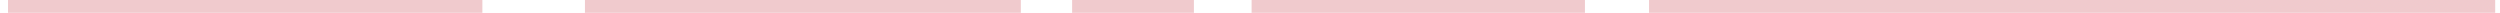 <svg width="195" height="1" viewBox="0 0 195 1" fill="none" xmlns="http://www.w3.org/2000/svg">
<path d="M0.625 1.78814e-07L37.625 0V1H0.625V1.78814e-07Z" fill="#F0CACD"/>
<path d="M128.625 5.51954e-08L194.625 5.96046e-08V1H128.625V5.51954e-08Z" fill="#F0CACD"/>
<path d="M45.625 0L79.625 4.40969e-09V1H45.625V0Z" fill="#F0CACD"/>
<path d="M83.625 0L93.125 4.40923e-09V1H83.625V0Z" fill="#F0CACD"/>
<path d="M97.625 0L123.625 4.40923e-09V1H97.625V0Z" fill="#F0CACD"/>
</svg>
